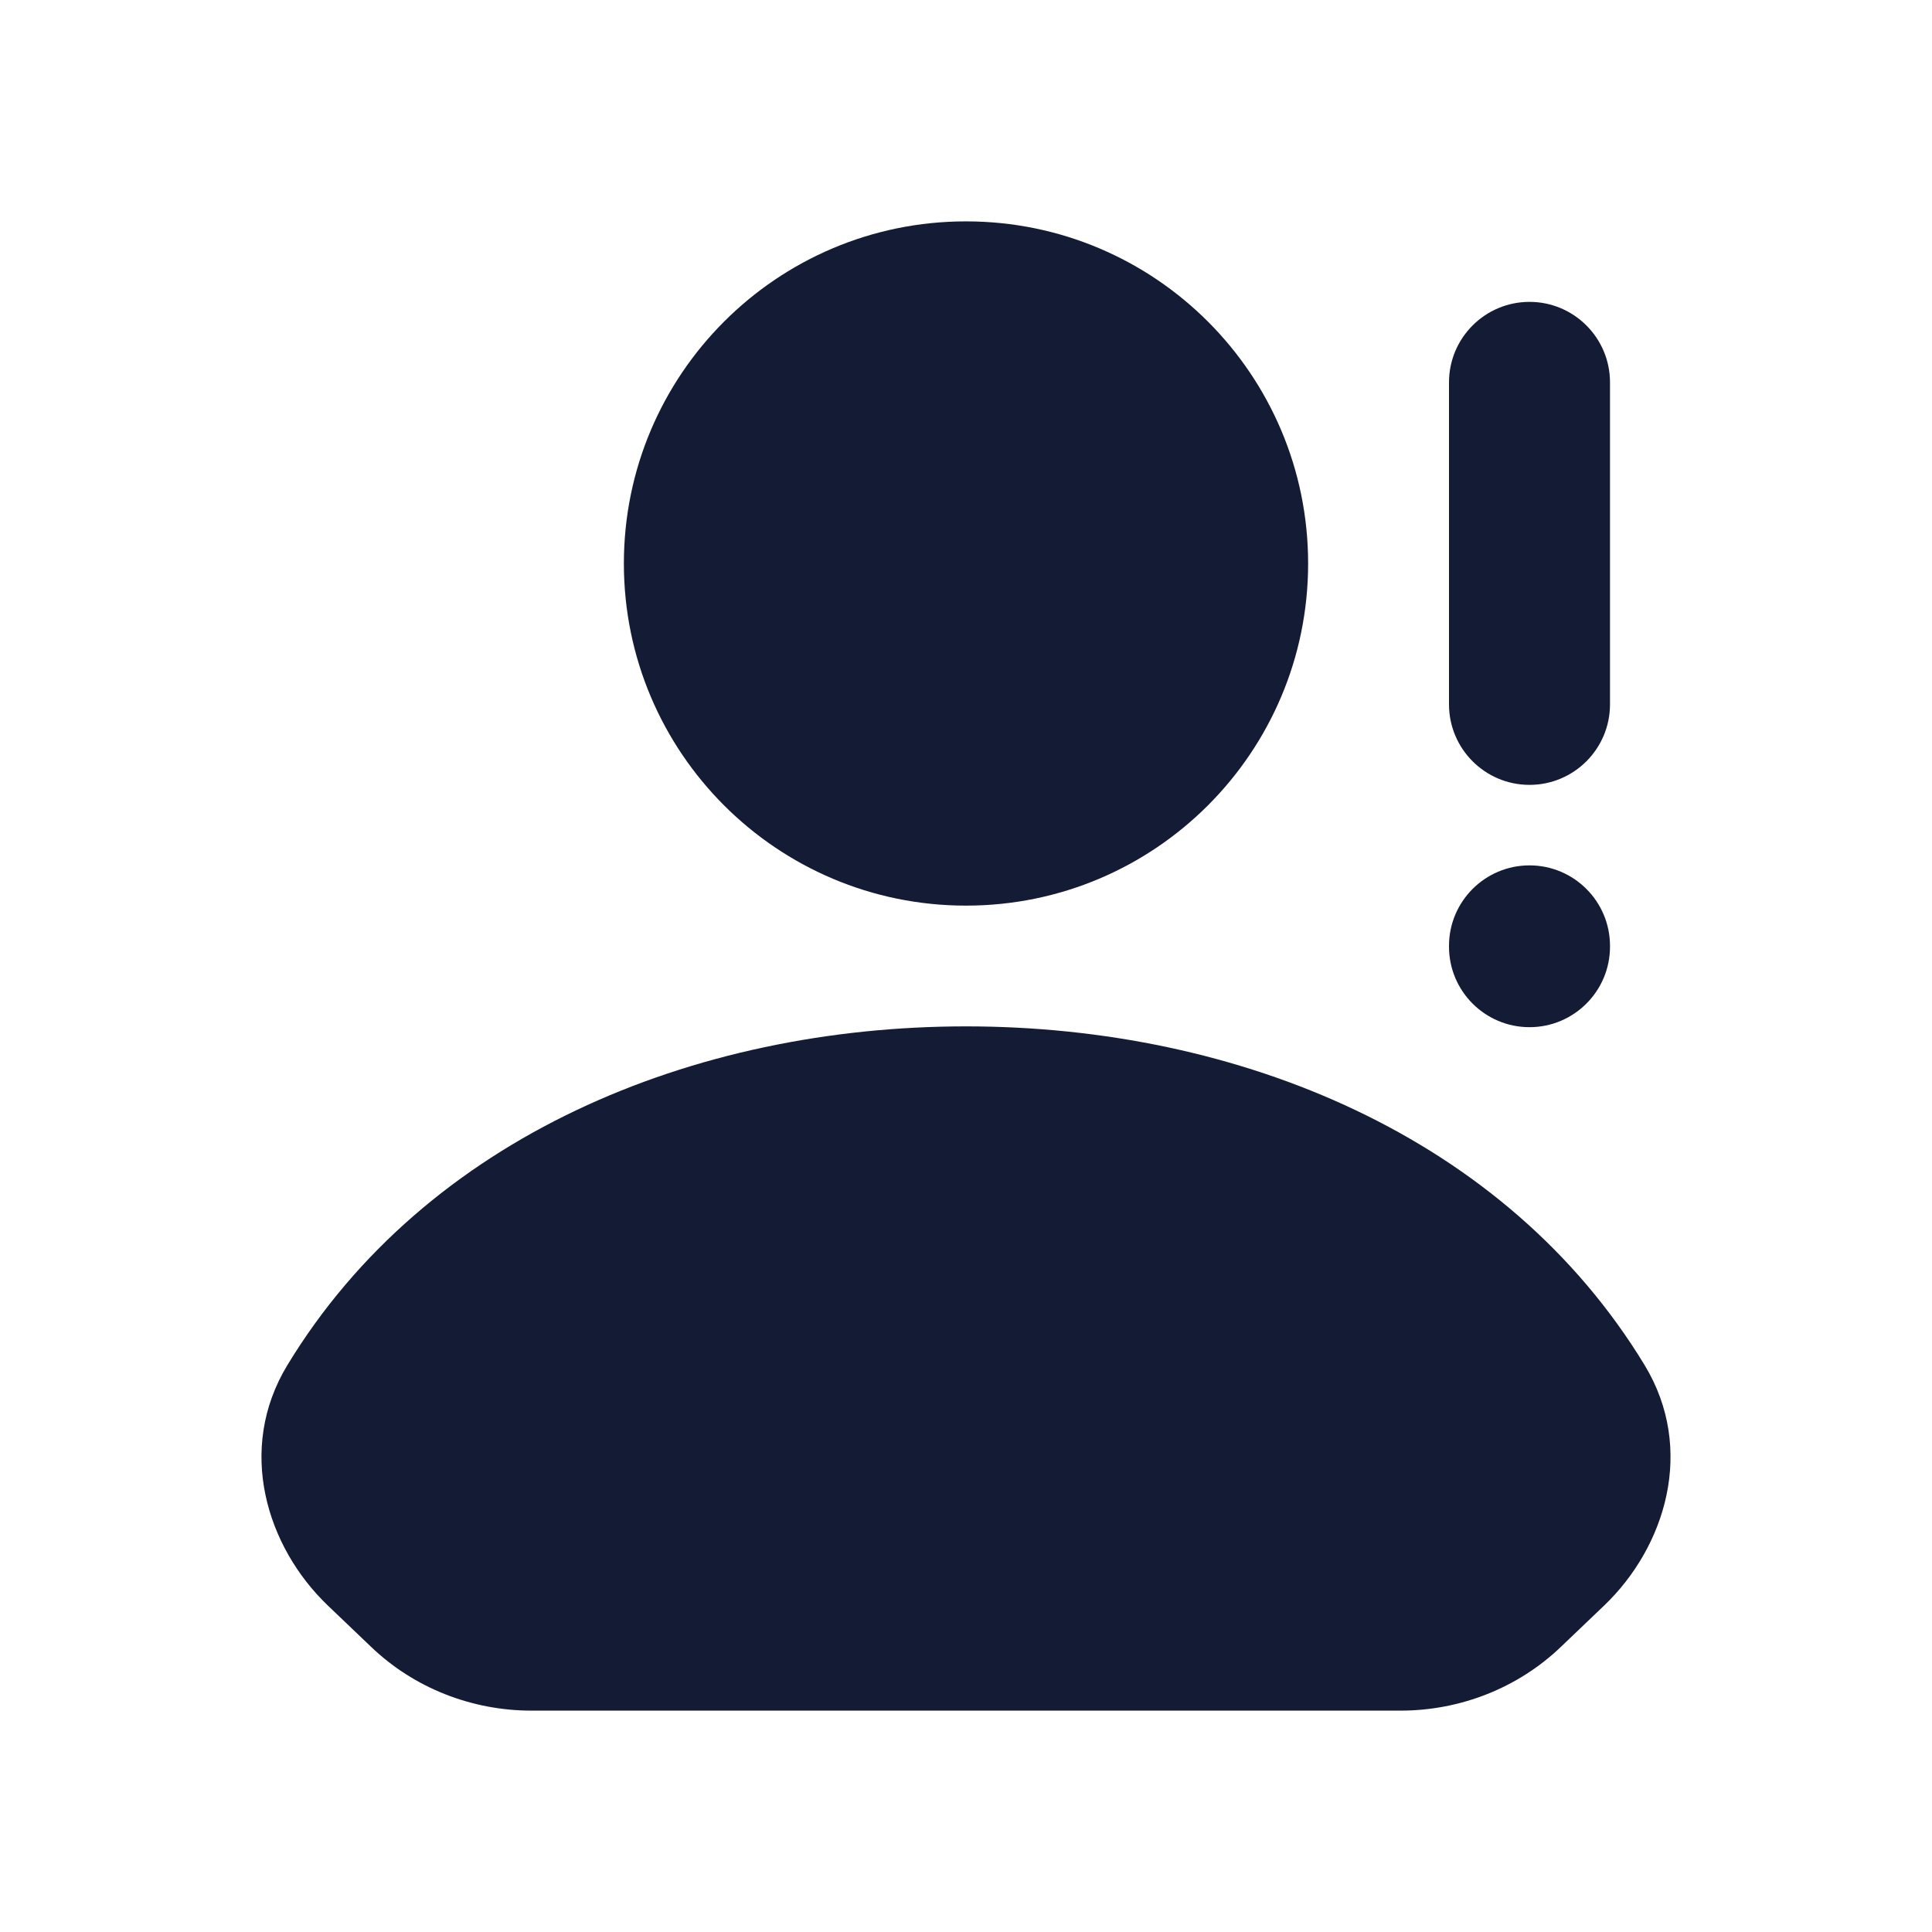 <svg width="24" height="24" viewBox="0 0 24 24" fill="none" xmlns="http://www.w3.org/2000/svg">
<path d="M3.57 16.958C5.288 14.127 8.608 12.75 12 12.75C15.393 12.75 18.711 14.127 20.43 16.958C21.065 18.005 20.688 19.215 19.93 19.942L19.393 20.455C18.859 20.968 18.14 21.25 17.398 21.25H6.602C5.859 21.25 5.141 20.968 4.607 20.455L4.07 19.942C3.312 19.215 2.935 18.005 3.57 16.958Z" fill="#141B34"/>
<path d="M7.75 7C7.75 4.653 9.653 2.75 12 2.75C14.347 2.75 16.25 4.653 16.25 7C16.25 9.347 14.347 11.25 12 11.25C9.653 11.25 7.75 9.347 7.75 7Z" fill="#141B34"/>
<path fill-rule="evenodd" clip-rule="evenodd" d="M19 3.75C19.552 3.75 20 4.198 20 4.75V8.75C20 9.302 19.552 9.75 19 9.75C18.448 9.75 18 9.302 18 8.75V4.75C18 4.198 18.448 3.75 19 3.75ZM19 10.75C19.552 10.75 20 11.198 20 11.75V11.76C20 12.312 19.552 12.76 19 12.76C18.448 12.76 18 12.312 18 11.76V11.75C18 11.198 18.448 10.75 19 10.75Z" fill="#141B34"/>
</svg>
